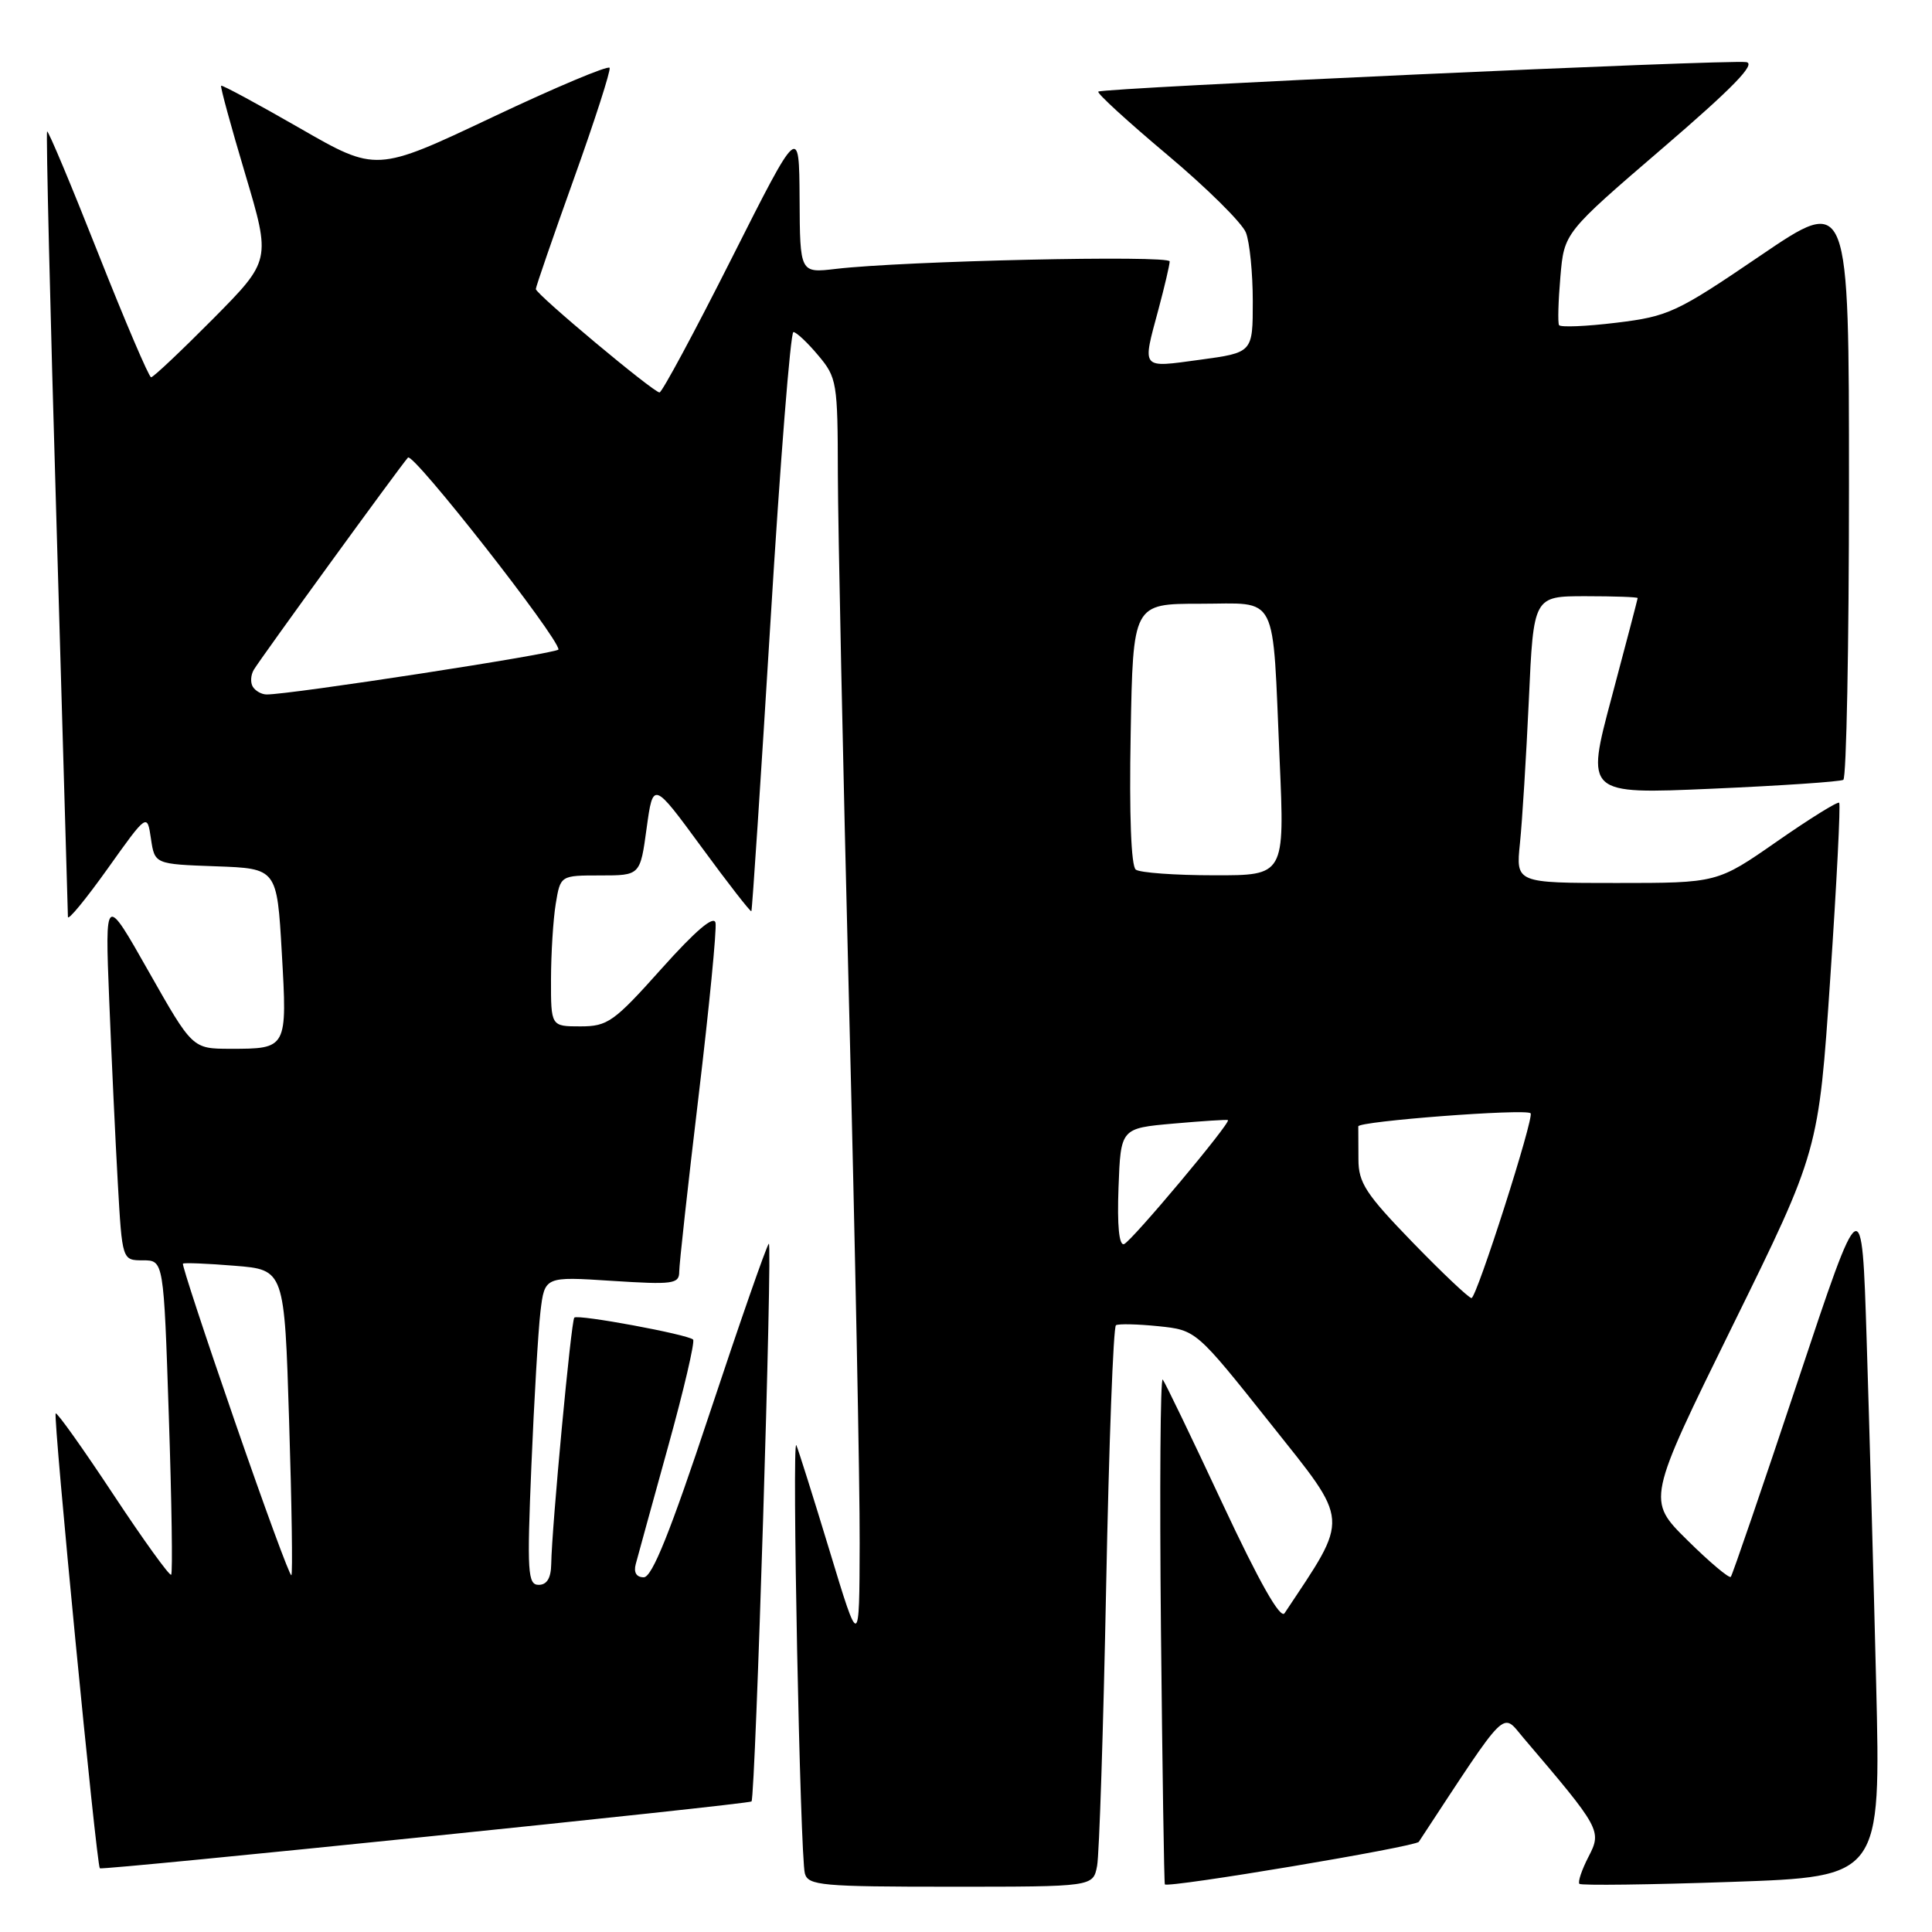 <?xml version="1.0" encoding="UTF-8" standalone="no"?>
<!DOCTYPE svg PUBLIC "-//W3C//DTD SVG 1.1//EN" "http://www.w3.org/Graphics/SVG/1.1/DTD/svg11.dtd" >
<svg xmlns="http://www.w3.org/2000/svg" xmlns:xlink="http://www.w3.org/1999/xlink" version="1.1" viewBox="0 0 256 256">
 <g >
 <path fill="currentColor"
d=" M 145.37 247.25 C 145.66 245.74 146.20 229.08 146.57 210.23 C 146.94 191.39 147.52 175.80 147.87 175.60 C 148.22 175.39 150.75 175.45 153.50 175.73 C 158.50 176.25 158.50 176.25 168.33 188.61 C 178.97 201.99 178.87 200.72 170.21 213.76 C 169.66 214.59 166.86 209.65 162.00 199.26 C 157.95 190.59 154.38 183.18 154.07 182.80 C 153.75 182.41 153.65 197.26 153.83 215.80 C 154.02 234.33 154.25 249.58 154.35 249.69 C 154.86 250.19 187.56 244.71 188.00 244.05 C 199.99 225.81 198.94 226.85 201.89 230.31 C 212.10 242.29 212.27 242.59 210.49 246.02 C 209.59 247.76 209.05 249.38 209.28 249.62 C 209.52 249.85 218.60 249.74 229.46 249.36 C 249.22 248.68 249.22 248.68 248.60 223.09 C 248.26 209.02 247.69 188.50 247.34 177.50 C 246.71 157.50 246.71 157.50 238.22 183.00 C 233.55 197.03 229.55 208.70 229.34 208.94 C 229.13 209.18 226.53 207.00 223.58 204.08 C 218.21 198.78 218.21 198.78 229.59 175.64 C 240.98 152.50 240.98 152.50 242.52 129.61 C 243.37 117.03 243.90 106.57 243.70 106.37 C 243.50 106.17 239.79 108.48 235.45 111.50 C 227.55 117.00 227.55 117.00 214.20 117.00 C 200.86 117.00 200.86 117.00 201.40 111.75 C 201.70 108.86 202.23 100.31 202.58 92.75 C 203.20 79.00 203.20 79.00 210.10 79.00 C 213.90 79.00 217.00 79.11 217.00 79.25 C 216.99 79.39 215.45 85.29 213.56 92.37 C 210.12 105.24 210.12 105.24 226.81 104.51 C 235.99 104.11 243.84 103.58 244.25 103.33 C 244.66 103.08 245.00 85.56 245.00 64.39 C 245.00 25.89 245.00 25.89 233.25 33.88 C 222.16 41.42 221.09 41.92 214.20 42.76 C 210.19 43.25 206.76 43.39 206.58 43.08 C 206.40 42.76 206.48 39.88 206.76 36.67 C 207.26 30.84 207.26 30.84 220.26 19.67 C 229.65 11.61 232.74 8.42 231.38 8.23 C 228.92 7.87 146.02 11.65 145.53 12.14 C 145.32 12.35 149.43 16.11 154.67 20.51 C 159.90 24.90 164.59 29.54 165.09 30.82 C 165.59 32.09 166.00 36.19 166.00 39.92 C 166.00 46.72 166.00 46.72 159.00 47.67 C 151.10 48.74 151.34 49.03 153.50 41.00 C 154.31 37.98 154.98 35.11 154.99 34.64 C 155.00 33.78 119.77 34.57 110.75 35.63 C 106.00 36.19 106.00 36.19 105.95 26.34 C 105.89 16.50 105.89 16.50 96.94 34.25 C 92.02 44.01 87.72 52.00 87.39 52.00 C 86.59 52.00 71.00 38.97 71.00 38.30 C 71.00 38.01 73.26 31.45 76.03 23.72 C 78.80 16.00 80.93 9.37 80.78 8.99 C 80.63 8.62 73.60 11.57 65.18 15.56 C 49.85 22.81 49.85 22.81 39.70 16.97 C 34.11 13.76 29.43 11.23 29.30 11.36 C 29.17 11.49 30.61 16.75 32.49 23.05 C 35.90 34.50 35.90 34.50 28.23 42.25 C 24.00 46.51 20.31 50.00 20.02 49.99 C 19.74 49.99 16.58 42.60 13.01 33.57 C 9.44 24.53 6.40 17.27 6.24 17.42 C 6.09 17.58 6.64 40.83 7.48 69.10 C 8.31 97.37 8.99 120.95 9.00 121.49 C 9.00 122.04 11.36 119.17 14.25 115.12 C 19.50 107.75 19.50 107.75 20.00 111.12 C 20.50 114.50 20.50 114.50 28.60 114.79 C 36.70 115.08 36.70 115.08 37.34 126.24 C 38.07 138.98 38.07 138.97 30.50 138.97 C 25.50 138.96 25.50 138.96 19.70 128.73 C 13.91 118.50 13.91 118.50 14.47 132.50 C 14.78 140.20 15.29 151.11 15.61 156.75 C 16.19 167.00 16.19 167.00 18.94 167.00 C 21.69 167.00 21.69 167.00 22.37 187.64 C 22.75 198.99 22.89 208.45 22.68 208.66 C 22.47 208.86 19.01 204.07 15.00 198.00 C 10.99 191.93 7.56 187.11 7.38 187.29 C 7.01 187.66 12.78 247.11 13.23 247.56 C 13.53 247.86 99.30 239.07 99.58 238.70 C 100.10 238.04 102.39 164.22 101.87 164.80 C 101.53 165.18 98.01 175.29 94.04 187.25 C 88.82 202.99 86.41 209.00 85.30 209.00 C 84.33 209.00 83.94 208.36 84.24 207.25 C 84.49 206.29 86.42 199.31 88.51 191.74 C 90.61 184.18 92.10 177.77 91.84 177.50 C 91.15 176.82 76.58 174.12 76.10 174.59 C 75.68 174.99 73.11 202.40 73.04 207.25 C 73.01 209.10 72.47 210.00 71.38 210.00 C 69.93 210.00 69.82 208.37 70.41 194.25 C 70.77 185.59 71.31 176.39 71.61 173.82 C 72.17 169.14 72.17 169.14 81.08 169.72 C 89.19 170.24 90.00 170.13 90.00 168.51 C 90.00 167.53 91.15 157.08 92.56 145.29 C 93.97 133.50 94.98 123.15 94.81 122.28 C 94.60 121.24 92.18 123.30 87.66 128.35 C 81.35 135.41 80.52 136.00 76.91 136.00 C 73.00 136.00 73.00 136.00 73.01 129.75 C 73.02 126.31 73.30 121.81 73.64 119.75 C 74.26 116.00 74.26 116.00 79.54 116.00 C 84.83 116.00 84.83 116.00 85.68 109.75 C 86.54 103.50 86.54 103.50 92.95 112.24 C 96.47 117.05 99.45 120.87 99.56 120.74 C 99.67 120.61 100.81 103.29 102.10 82.25 C 103.38 61.21 104.75 44.00 105.13 44.00 C 105.51 44.00 106.99 45.38 108.41 47.08 C 110.90 50.03 111.00 50.67 111.02 62.83 C 111.04 69.80 111.70 101.38 112.50 133.00 C 113.30 164.62 113.94 196.80 113.91 204.50 C 113.87 218.50 113.87 218.50 109.93 205.50 C 107.76 198.35 105.77 192.05 105.52 191.50 C 104.91 190.18 106.02 245.98 106.65 248.25 C 107.09 249.84 108.88 250.00 125.99 250.00 C 144.84 250.00 144.84 250.00 145.37 247.25 Z  M 31.13 188.38 C 27.19 177.00 24.09 167.58 24.24 167.44 C 24.38 167.30 27.47 167.42 31.10 167.72 C 37.69 168.25 37.69 168.25 38.31 188.32 C 38.66 199.36 38.79 208.55 38.61 208.73 C 38.42 208.91 35.06 199.75 31.13 188.38 Z  M 187.17 164.61 C 180.97 158.21 180.00 156.73 180.00 153.61 C 180.00 151.62 179.99 149.66 179.98 149.25 C 179.97 148.57 202.09 146.88 202.81 147.51 C 203.34 147.98 195.66 172.00 194.98 172.00 C 194.63 172.00 191.11 168.67 187.17 164.61 Z  M 148.21 157.35 C 148.50 149.50 148.50 149.50 155.50 148.88 C 159.35 148.54 162.59 148.33 162.71 148.42 C 163.13 148.75 149.92 164.51 148.94 164.85 C 148.28 165.07 148.02 162.40 148.21 157.35 Z  M 150.50 115.23 C 149.88 114.78 149.62 107.97 149.82 97.25 C 150.13 80.00 150.13 80.00 158.99 80.00 C 169.54 80.00 168.57 78.11 169.56 100.75 C 170.23 116.00 170.23 116.00 160.86 115.98 C 155.71 115.98 151.05 115.64 150.50 115.23 Z  M 33.50 91.00 C 33.16 90.45 33.22 89.44 33.63 88.75 C 34.55 87.20 52.99 61.82 54.06 60.63 C 54.73 59.89 74.00 84.47 74.00 86.06 C 74.00 86.57 38.26 92.07 35.31 92.02 C 34.65 92.01 33.84 91.55 33.50 91.00 Z "/>
</g>
</svg>